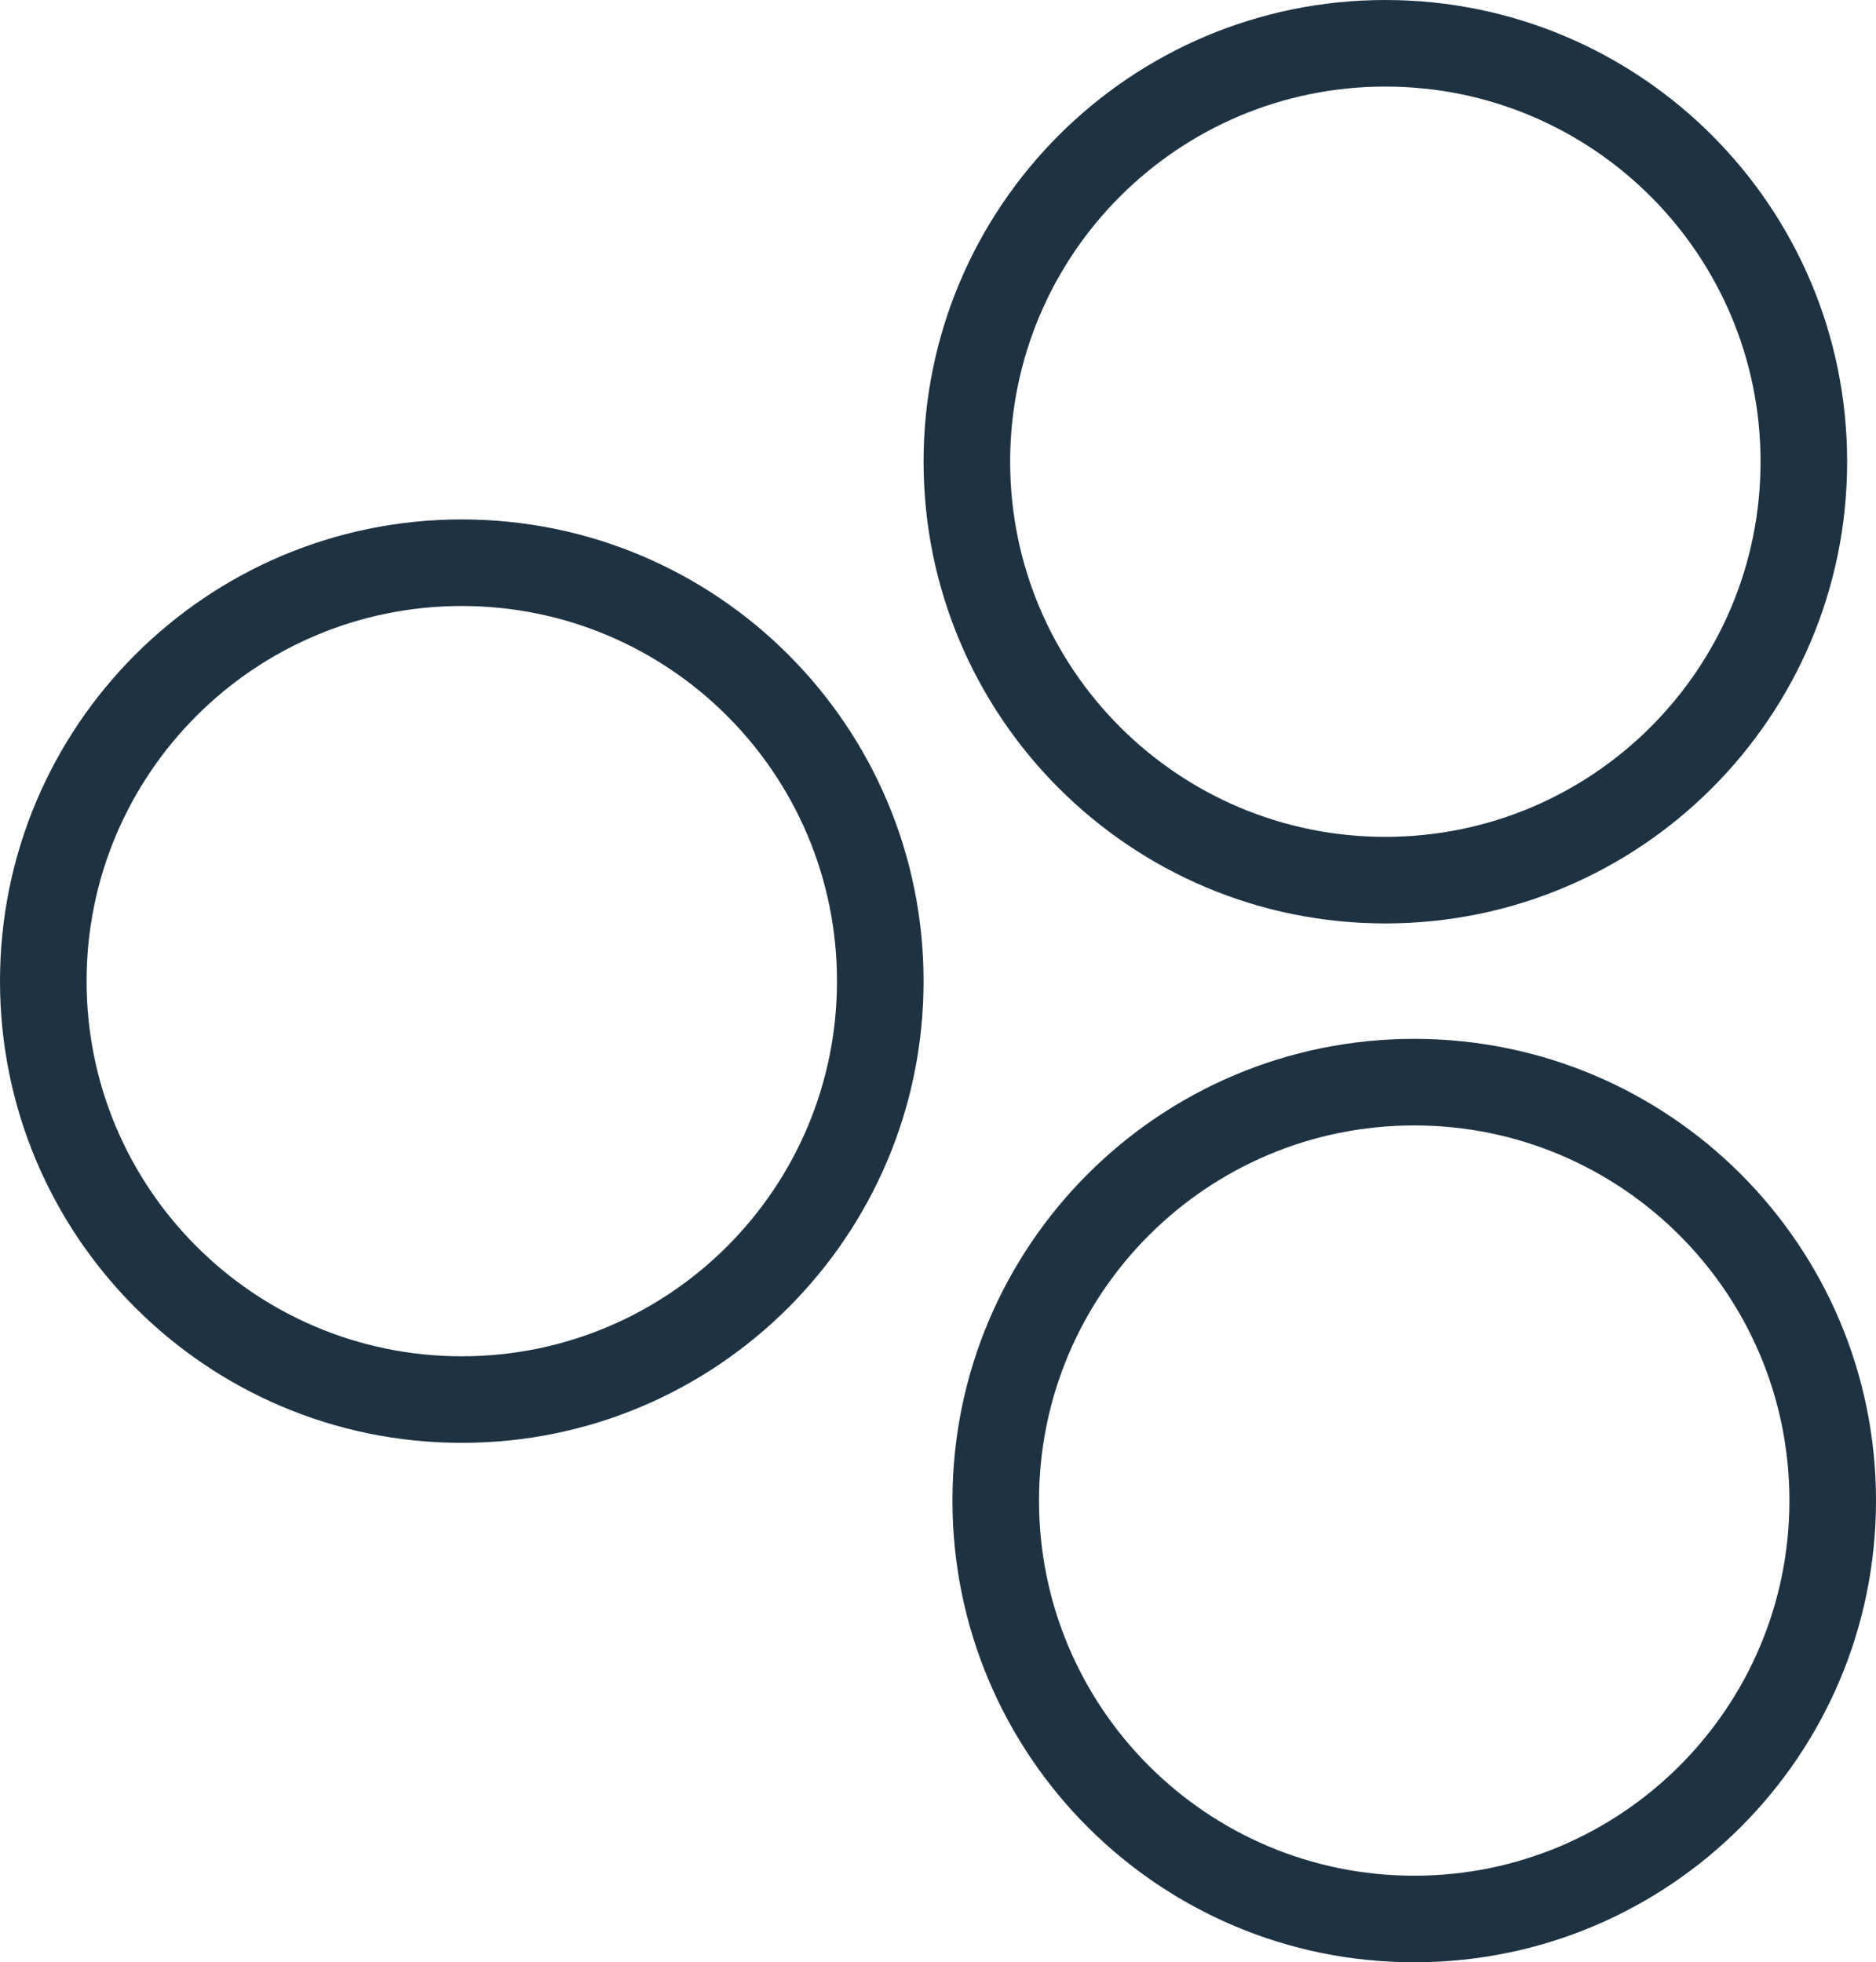 <svg xmlns="http://www.w3.org/2000/svg" viewBox="0 0 65 68">
  <g data-name="clab-sign" fill="#1D3344">
    <path fill-rule="evenodd" d="M49 68c8.837 0 16-7.163 16-16s-7.163-16-16-16-16 7.163-16 16 7.163 16 16 16zm0-3c7.18 0 13-5.82 13-13s-5.82-13-13-13-13 5.82-13 13 5.82 13 13 13zM16 50c8.837 0 16-7.163 16-16s-7.163-16-16-16C7.163 18 0 25.163 0 34s7.163 16 16 16zm0-3c7.18 0 13-5.82 13-13s-5.82-13-13-13S3 26.82 3 34s5.82 13 13 13zM48 32c8.837 0 16-7.163 16-16 0-8.837-7.163-16-16-16S32 7.163 32 16c0 8.837 7.163 16 16 16zm0-3c7.18 0 13-5.82 13-13S55.18 3 48 3 35 8.82 35 16s5.82 13 13 13z" clip-rule="evenodd"/>
  </g>
</svg>
